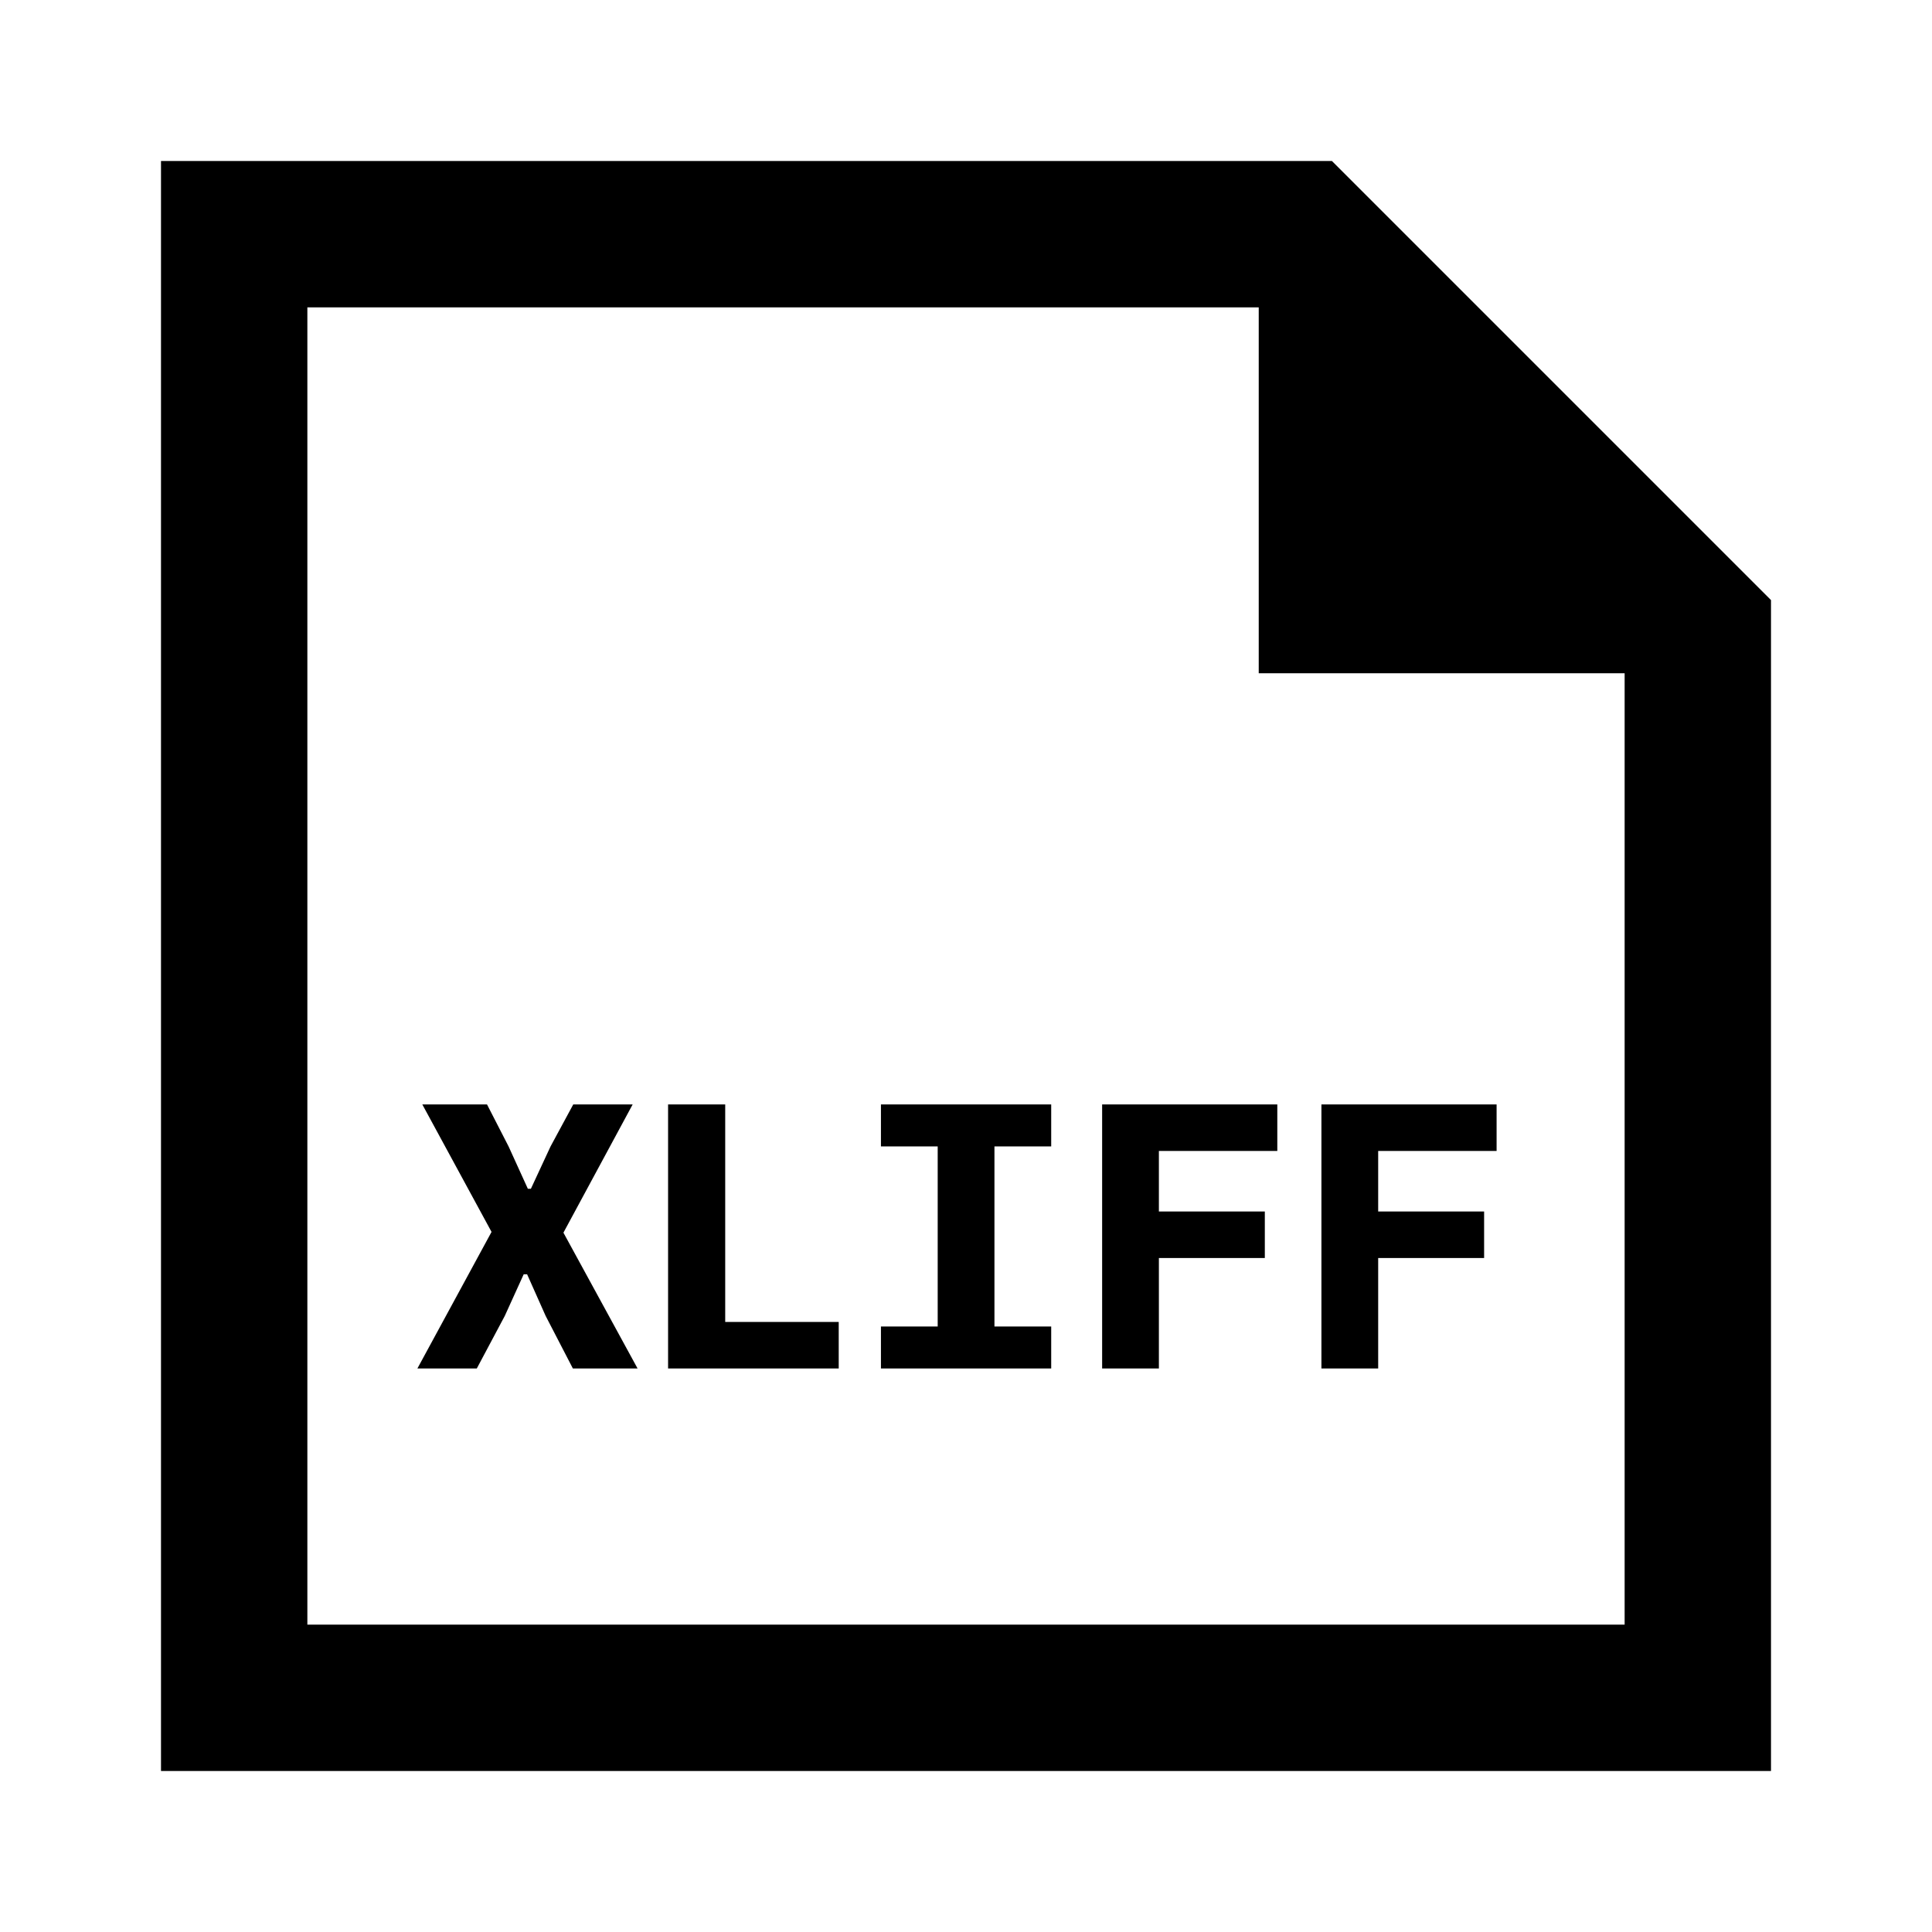 <svg xmlns="http://www.w3.org/2000/svg" width="1200" height="1200" fill="none"><path fill="#000" fill-rule="evenodd" d="M100 1100h1000V372.728L827.275 100H100zm681.82-681.818h227.27v590.908H190.909V190.909H781.82z"/><path fill="#000" d="M396.014 850h-40.185l-16.919-32.665-11.516-25.85h-2.115l-11.749 25.85L296.139 850h-36.894l46.06-84.835L262.3 685.97h40.185l13.395 26.085 11.985 26.32h1.88l12.219-26.32 14.101-26.085h36.894l-43.005 79.665zM414.957 850V685.97h35.486v135.125h70.502V850zM547.17 850v-26.085h35.25v-111.86h-35.25V685.97h105.75v26.085h-35.25v111.86h35.25V850zM684.555 850V685.97H793.36v28.905h-73.555v37.6h65.8v28.905h-65.8V850zM820.76 850V685.97h108.805v28.905H856.01v37.6h65.8v28.905h-65.8V850z"/></svg>